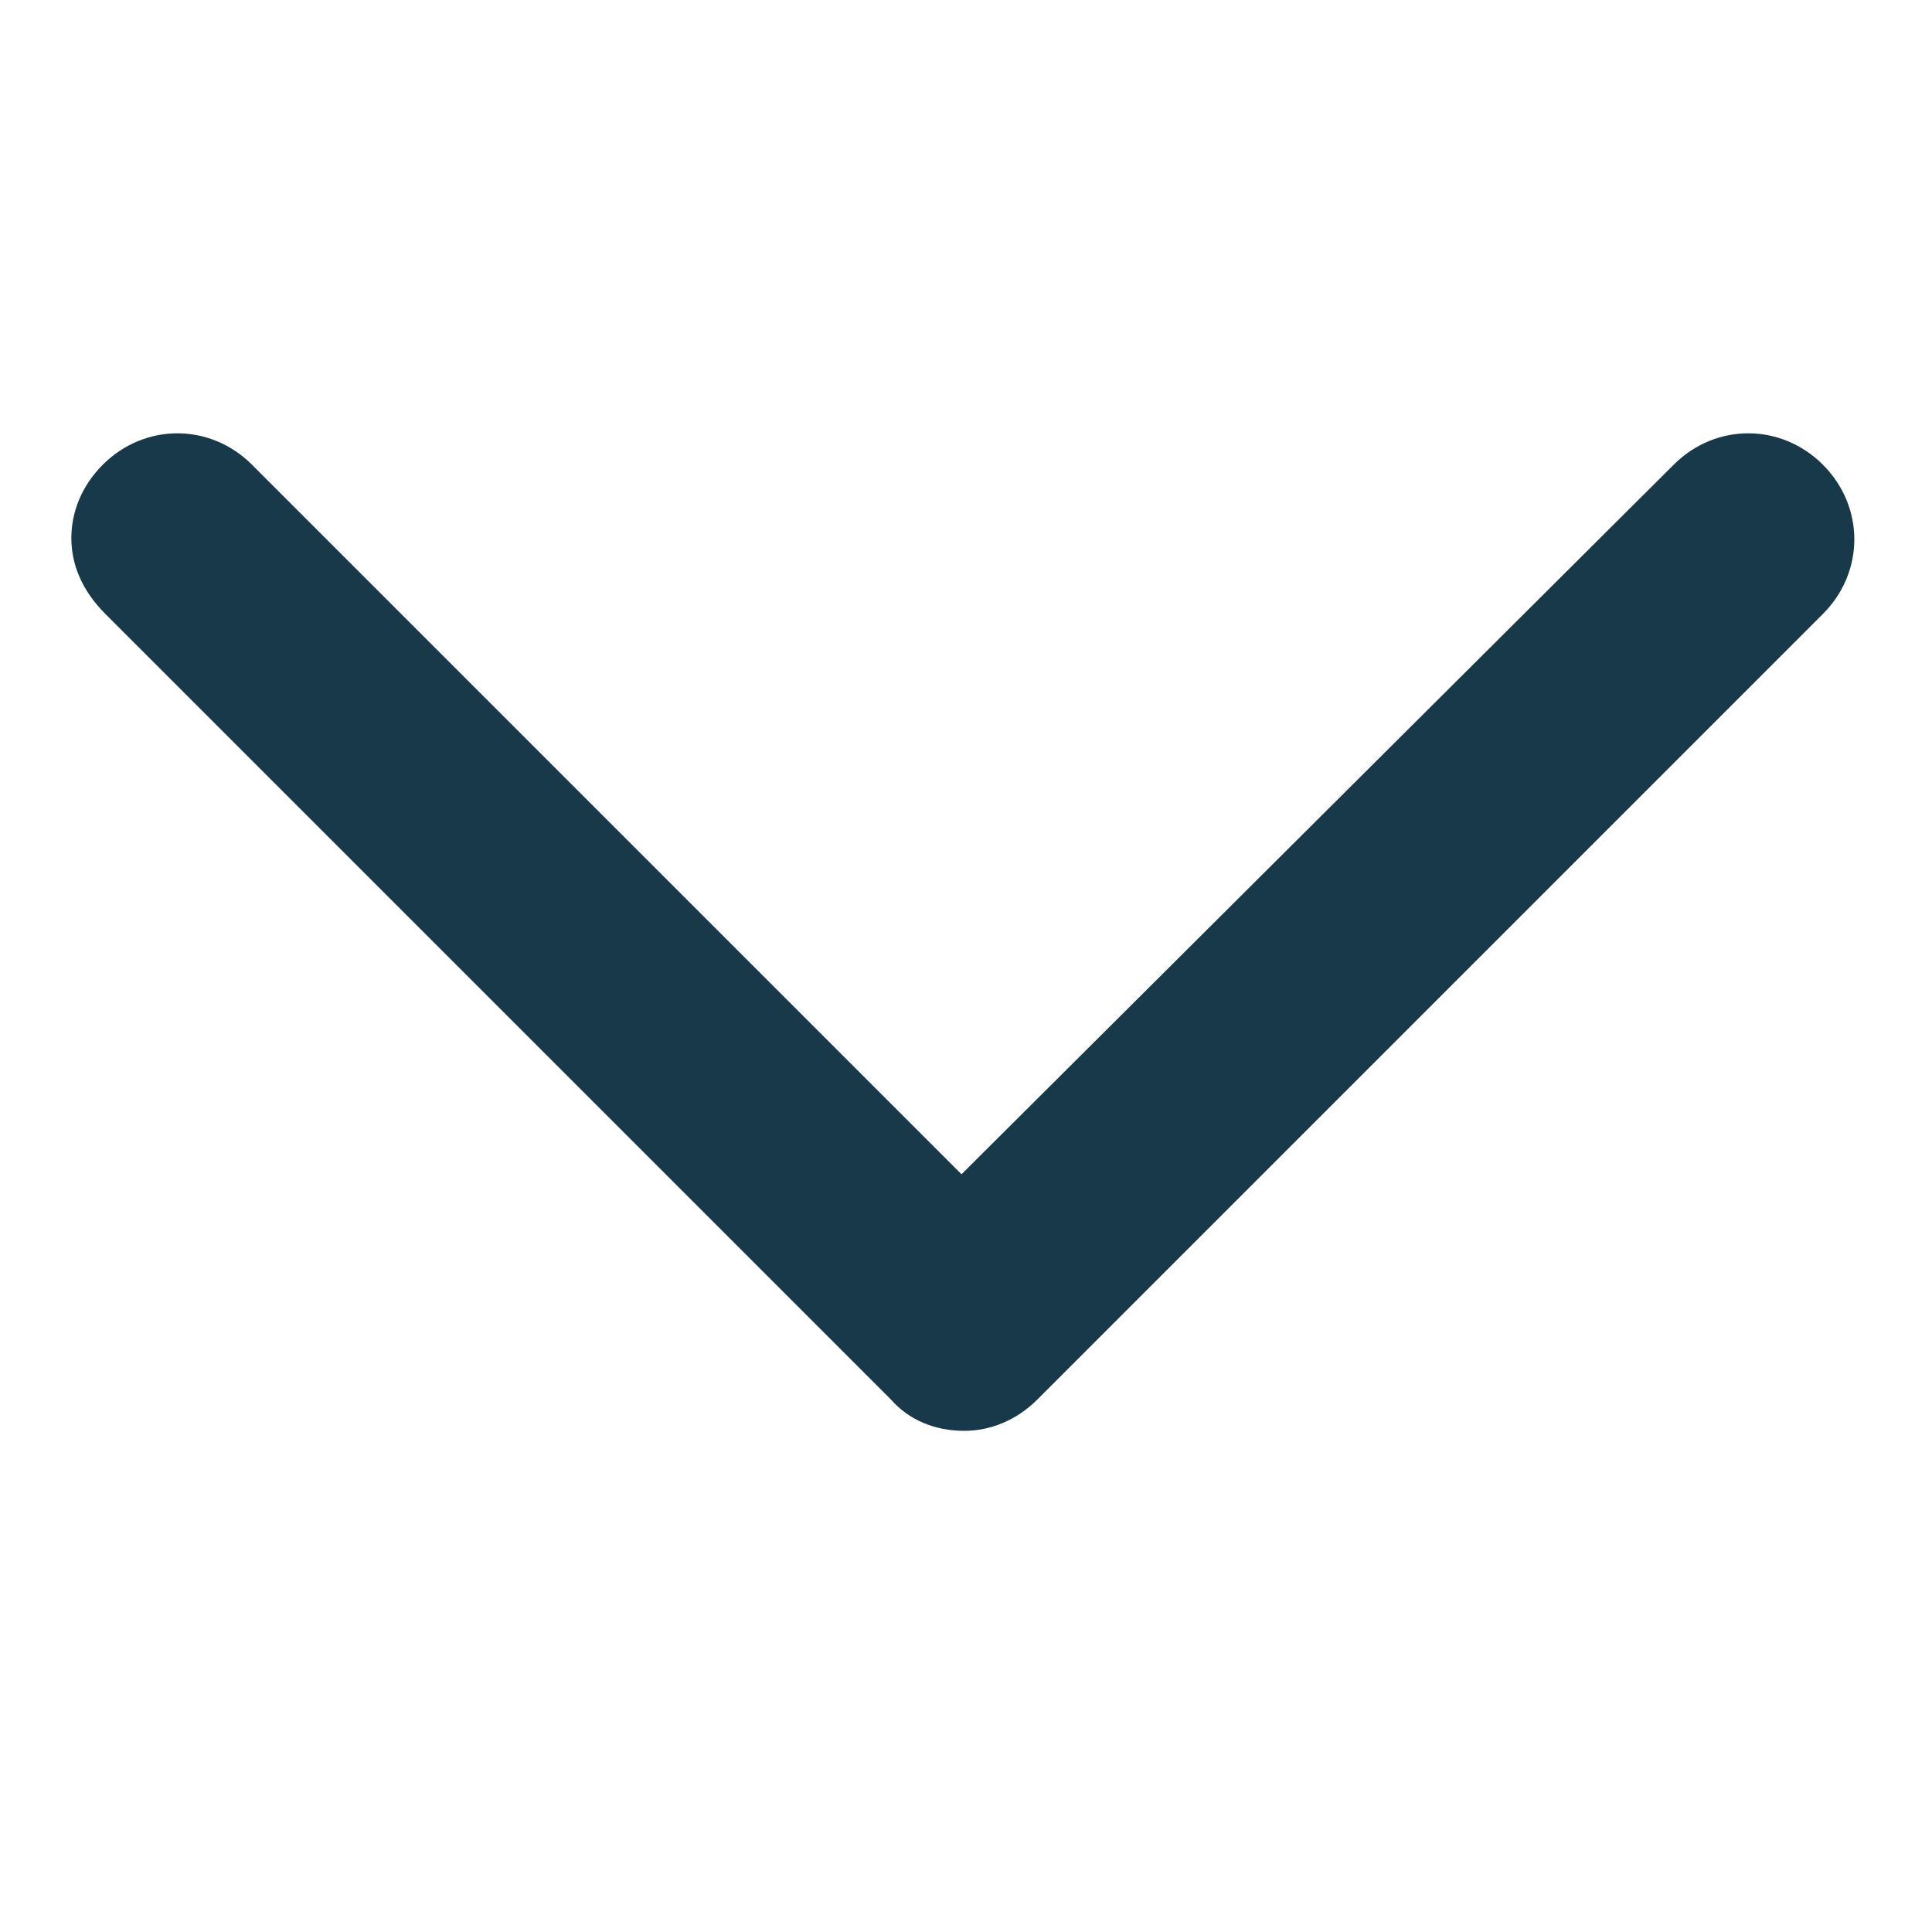 <?xml version="1.0" encoding="utf-8"?>
<!-- Generator: Adobe Illustrator 25.2.0, SVG Export Plug-In . SVG Version: 6.00 Build 0)  -->
<svg version="1.1" id="Layer_1" xmlns="http://www.w3.org/2000/svg" xmlns:xlink="http://www.w3.org/1999/xlink" x="0px" y="0px"
	 viewBox="0 0 885.5 885.5" style="enable-background:new 0 0 885.5 885.5;" xml:space="preserve">
<style type="text/css">
	.st0{fill:#18394A;}
</style>
<path class="st0" d="M32.7,246.6c0-12,4.8-24,14.4-33.6c19.2-19.2,49.2-19.2,68.4,0l325.2,325.2L767.1,213
	c19.2-19.2,49.2-19.2,68.4,0s19.2,49.2,0,68.4l-360,360c-9.6,9.6-21.6,14.4-33.6,14.4c-13.2,0-25.2-4.8-33.6-14.4l-360-360
	C37.5,270.6,32.7,258.6,32.7,246.6L32.7,246.6z"/>
</svg>
